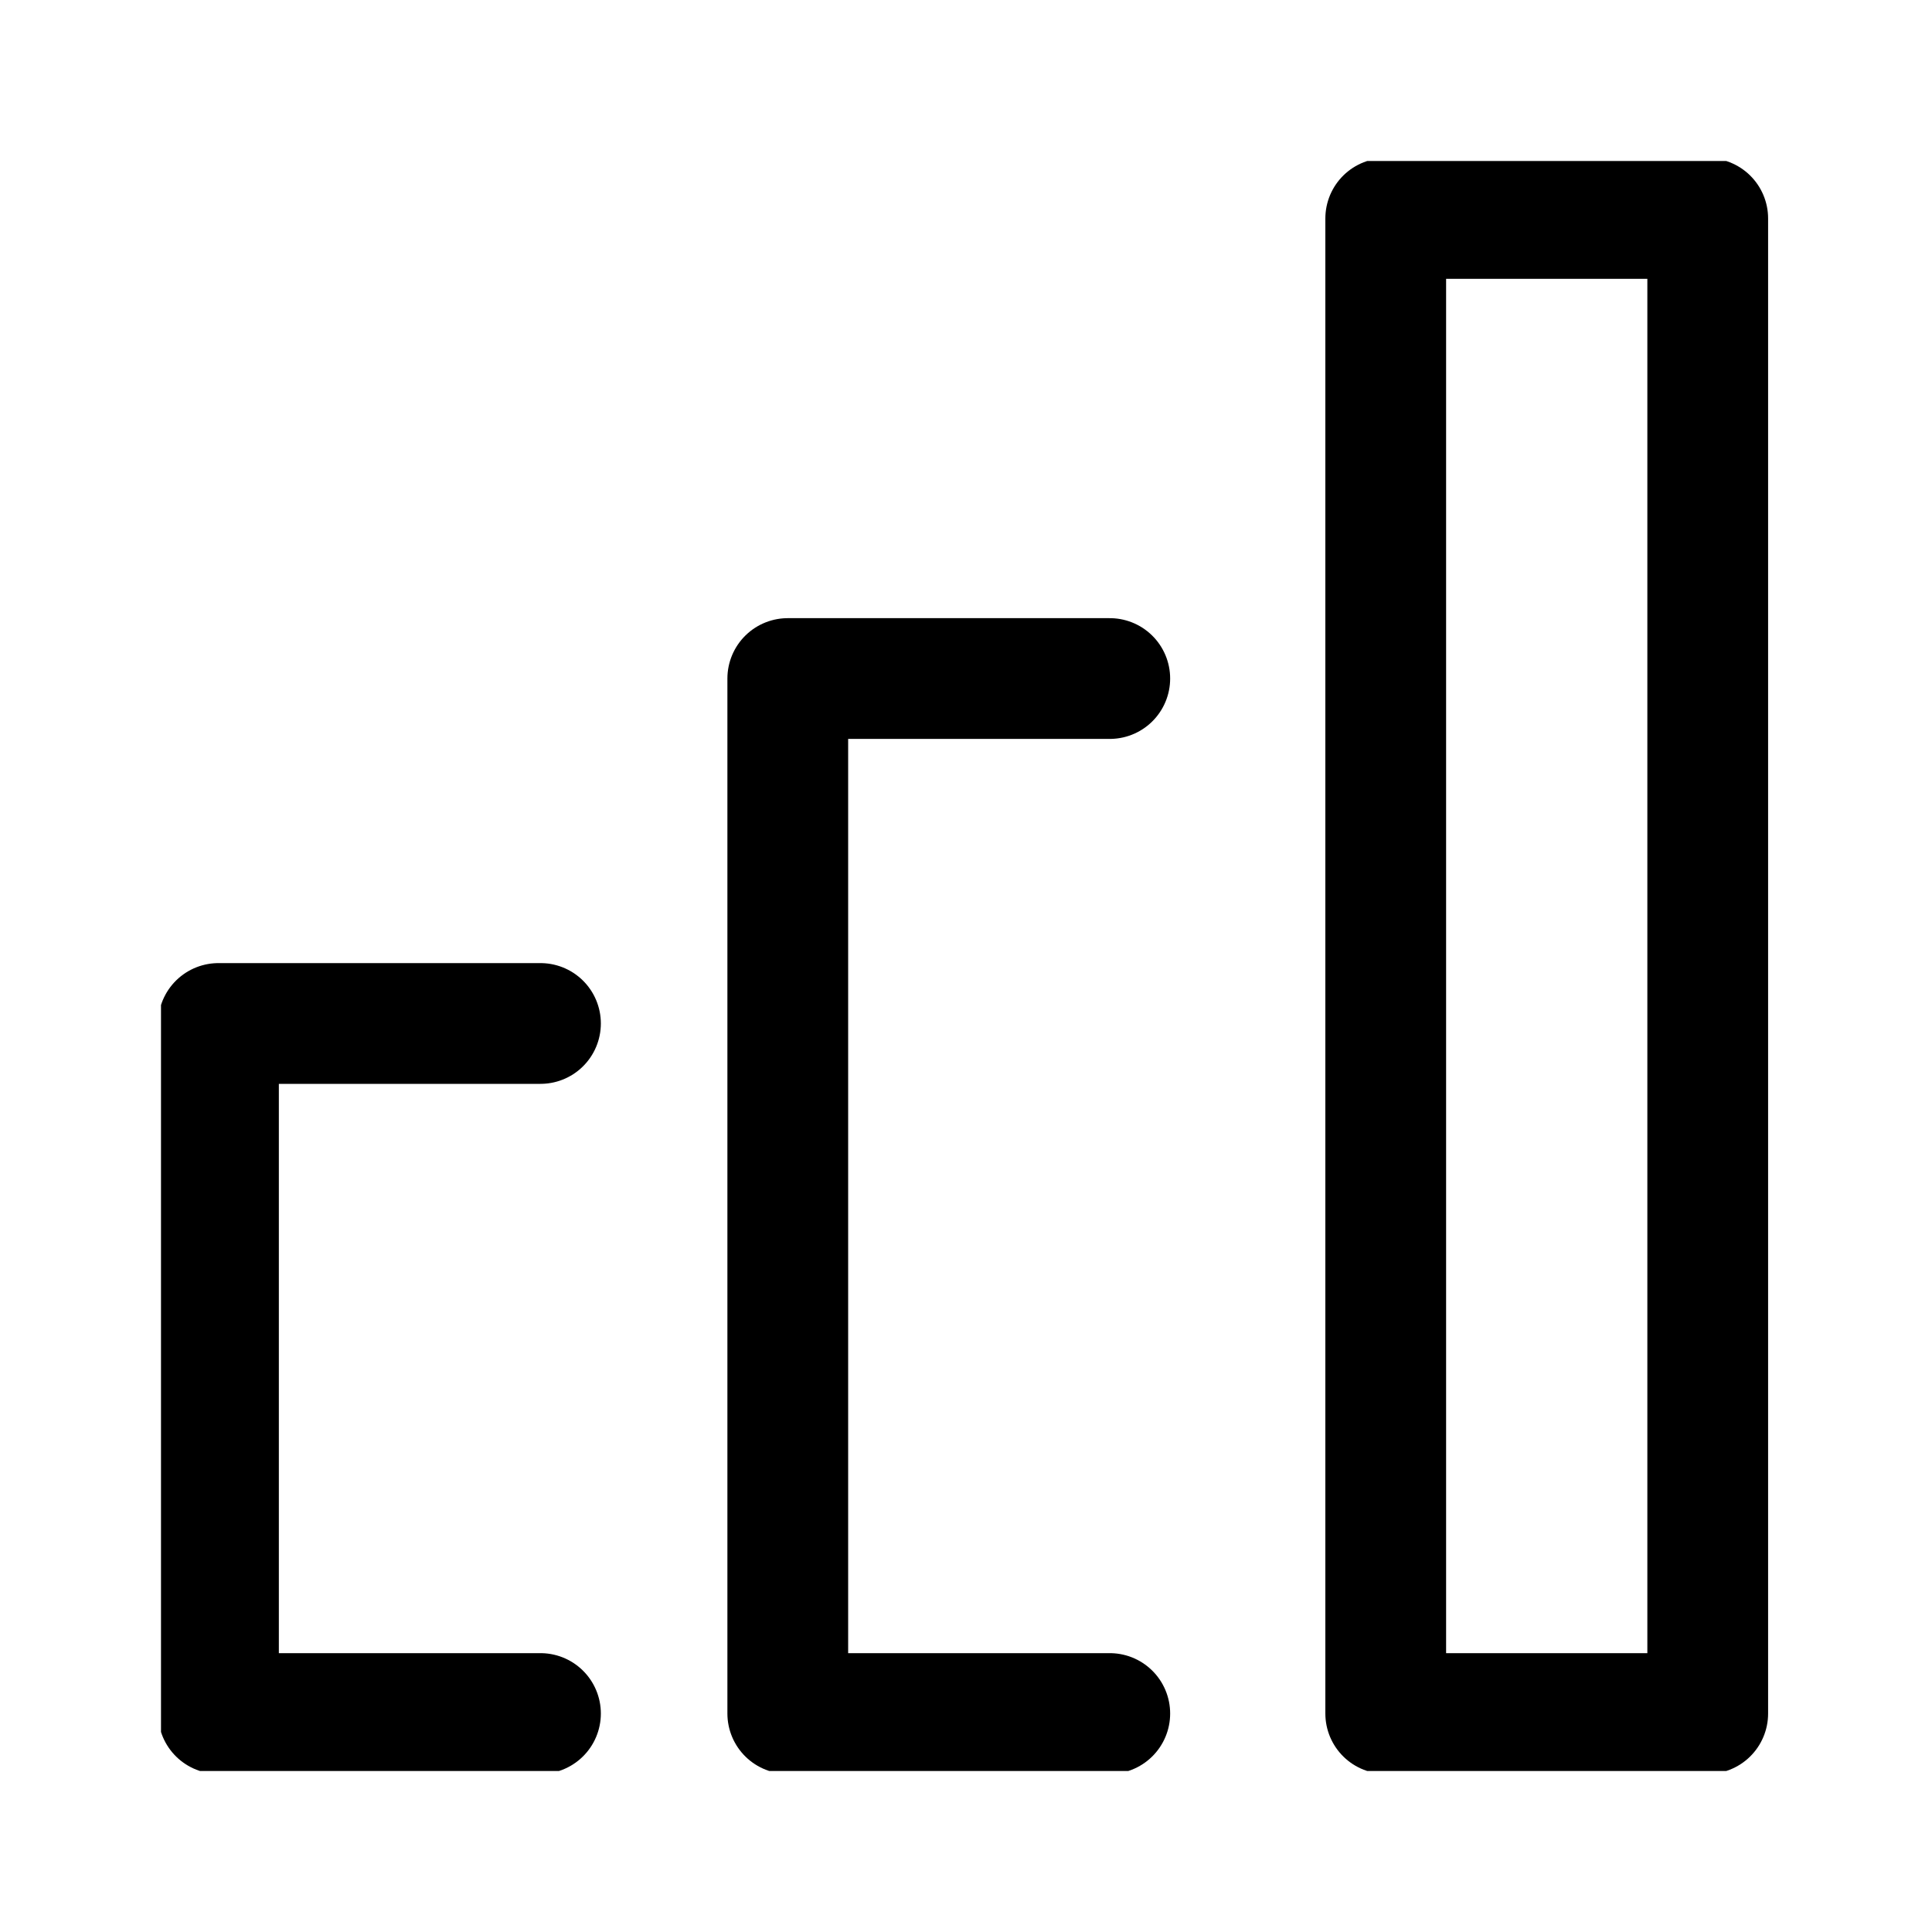<svg width="24" height="24" viewBox="0 0 24 24" fill="none" xmlns="http://www.w3.org/2000/svg">
<g clip-path="url(#clip0_499_2637)">
<path d="M6.714 12.714H2.714V21.286H6.714" stroke="black" stroke-width="1.5" stroke-linecap="round" stroke-linejoin="round"/>
<path d="M13.786 8.429H9.786V21.286H13.786" stroke="black" stroke-width="1.5" stroke-linecap="round" stroke-linejoin="round"/>
<path d="M21.214 2.714H17.214V21.286H21.214V2.714Z" stroke="black" stroke-width="1.5" stroke-linecap="round" stroke-linejoin="round"/>
</g>
<defs>
<clipPath id="clip0_499_2637">
<rect width="20" height="20" fill="white" transform="translate(2 2)"/>
</clipPath>
</defs>
</svg>

